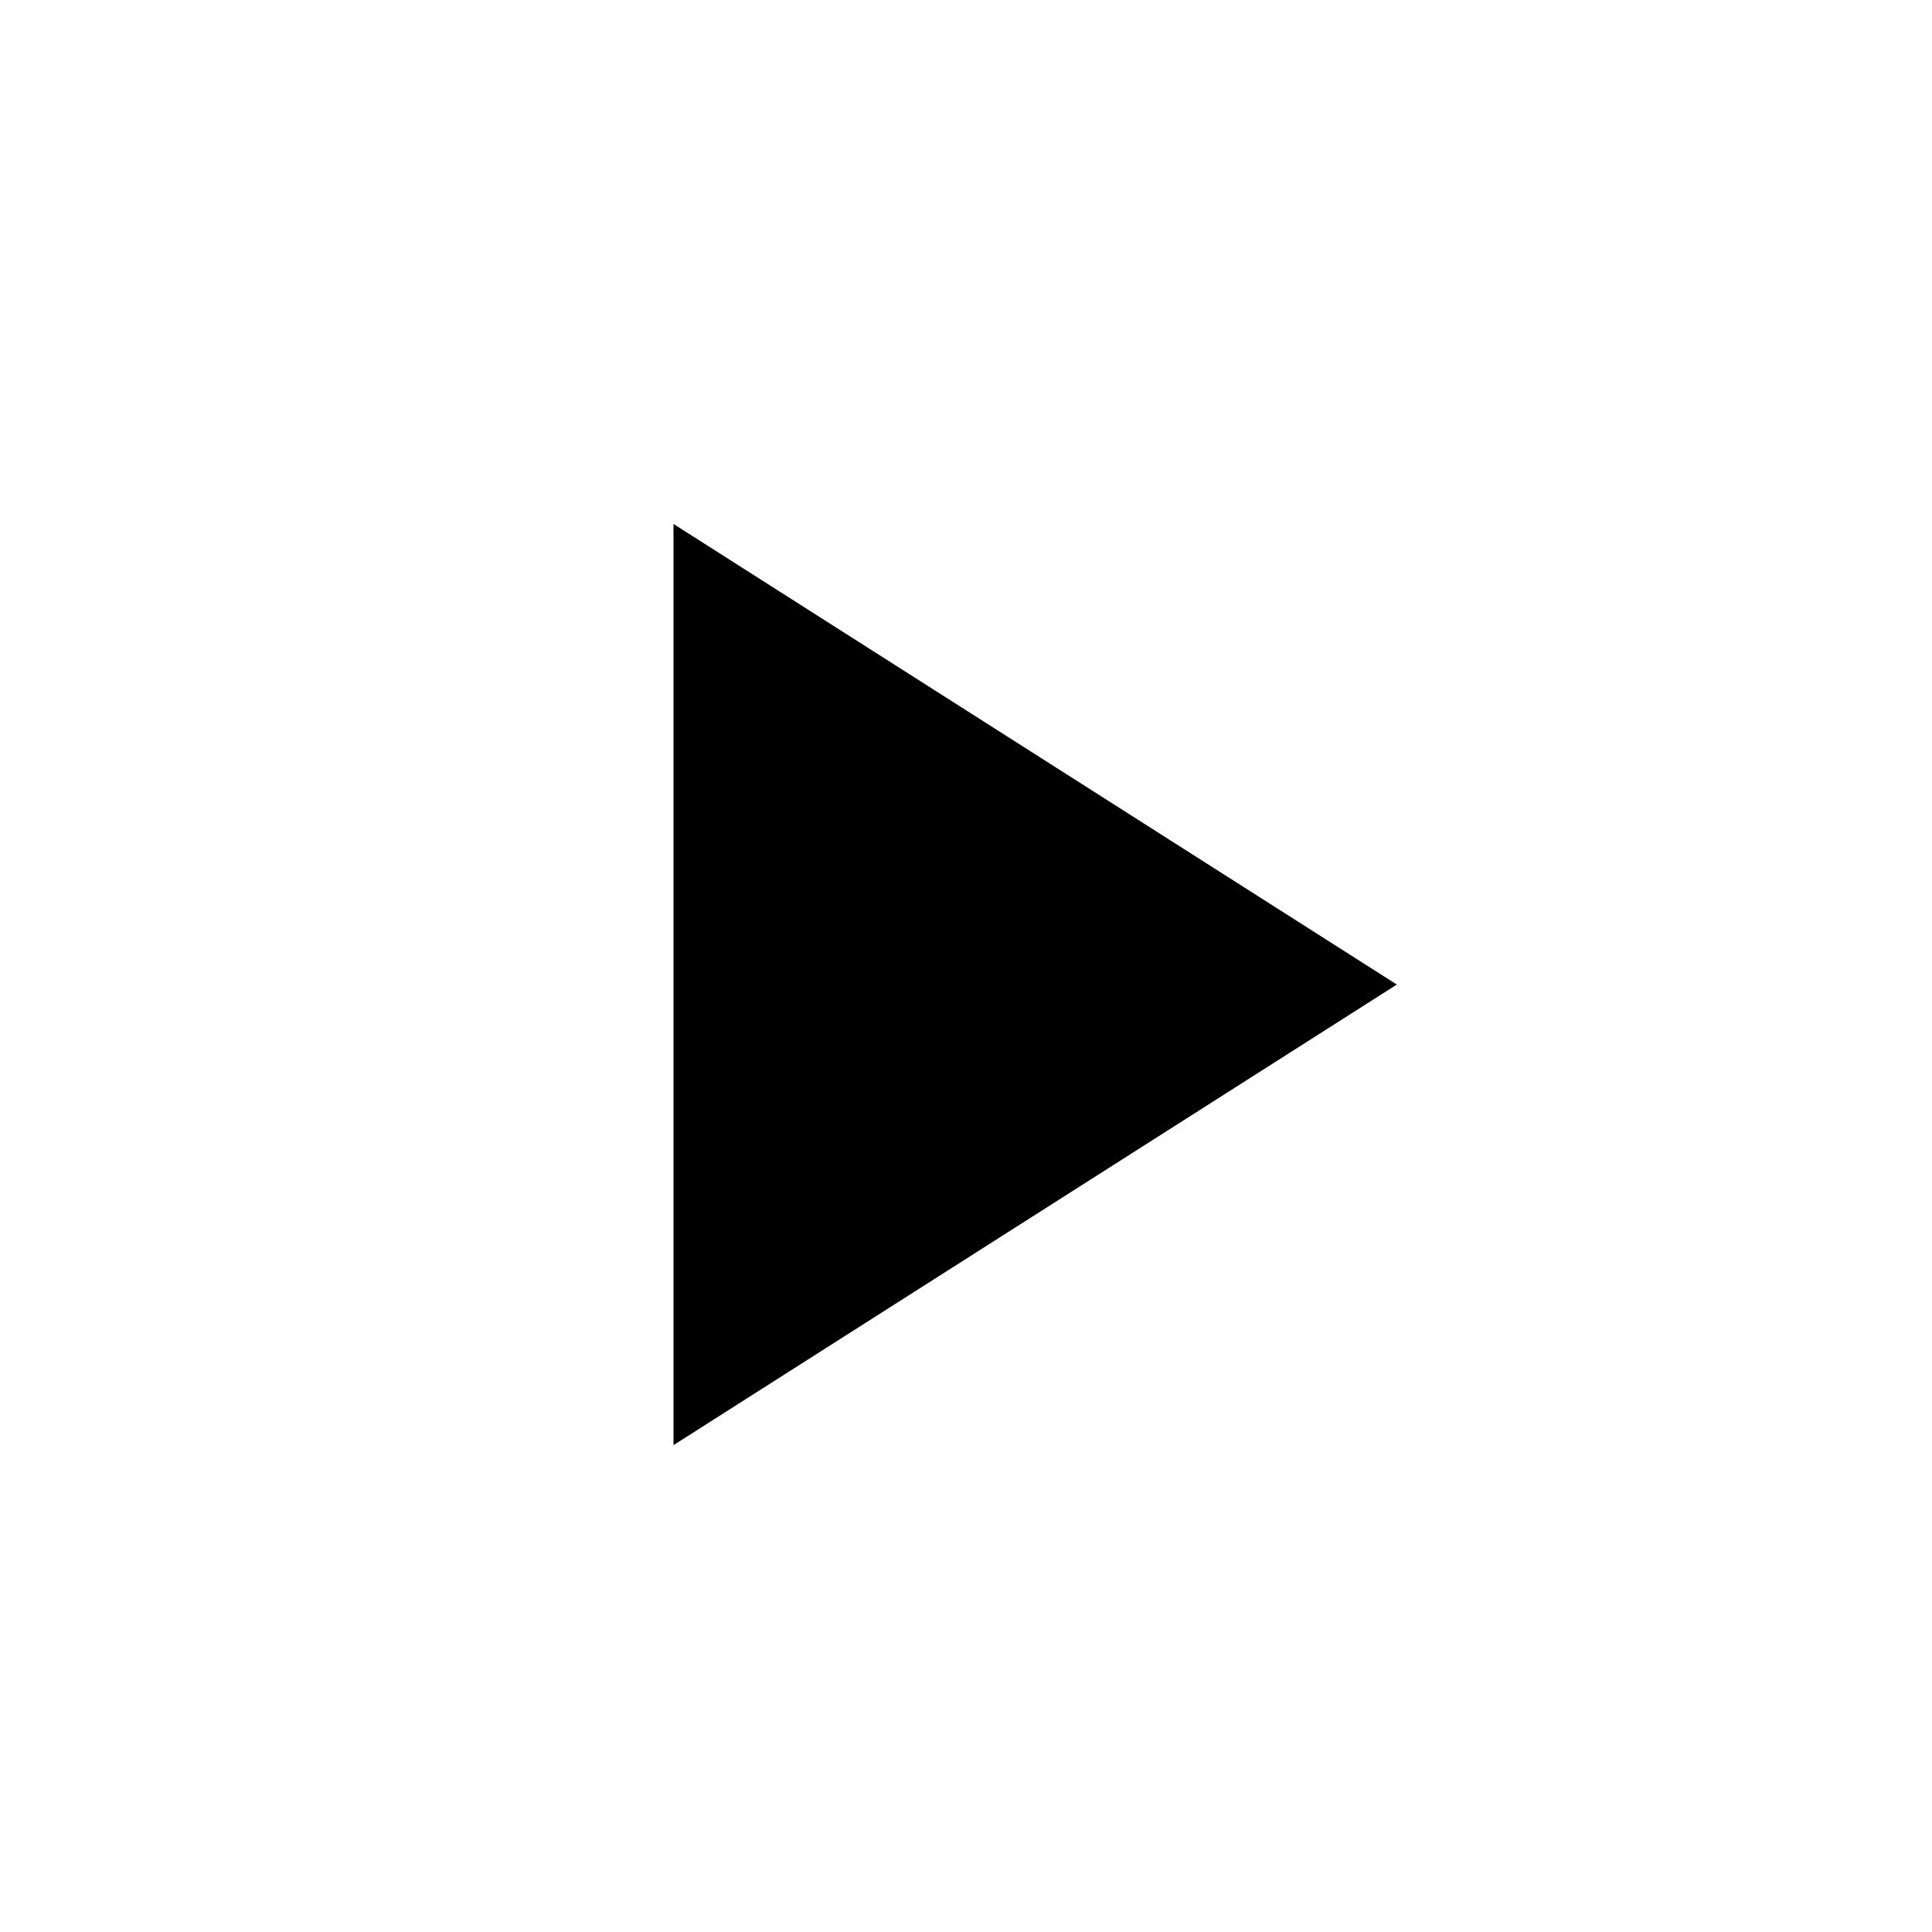 <svg class="play" xmlns="http://www.w3.org/2000/svg" width="40" height="40" viewBox="-3 -4 40 40">
  <path transform="scale(0.032 0.032)" d="M576,363L810,512L576,661zM342,214L576,363L576,661L342,810z"></path>
</svg>
